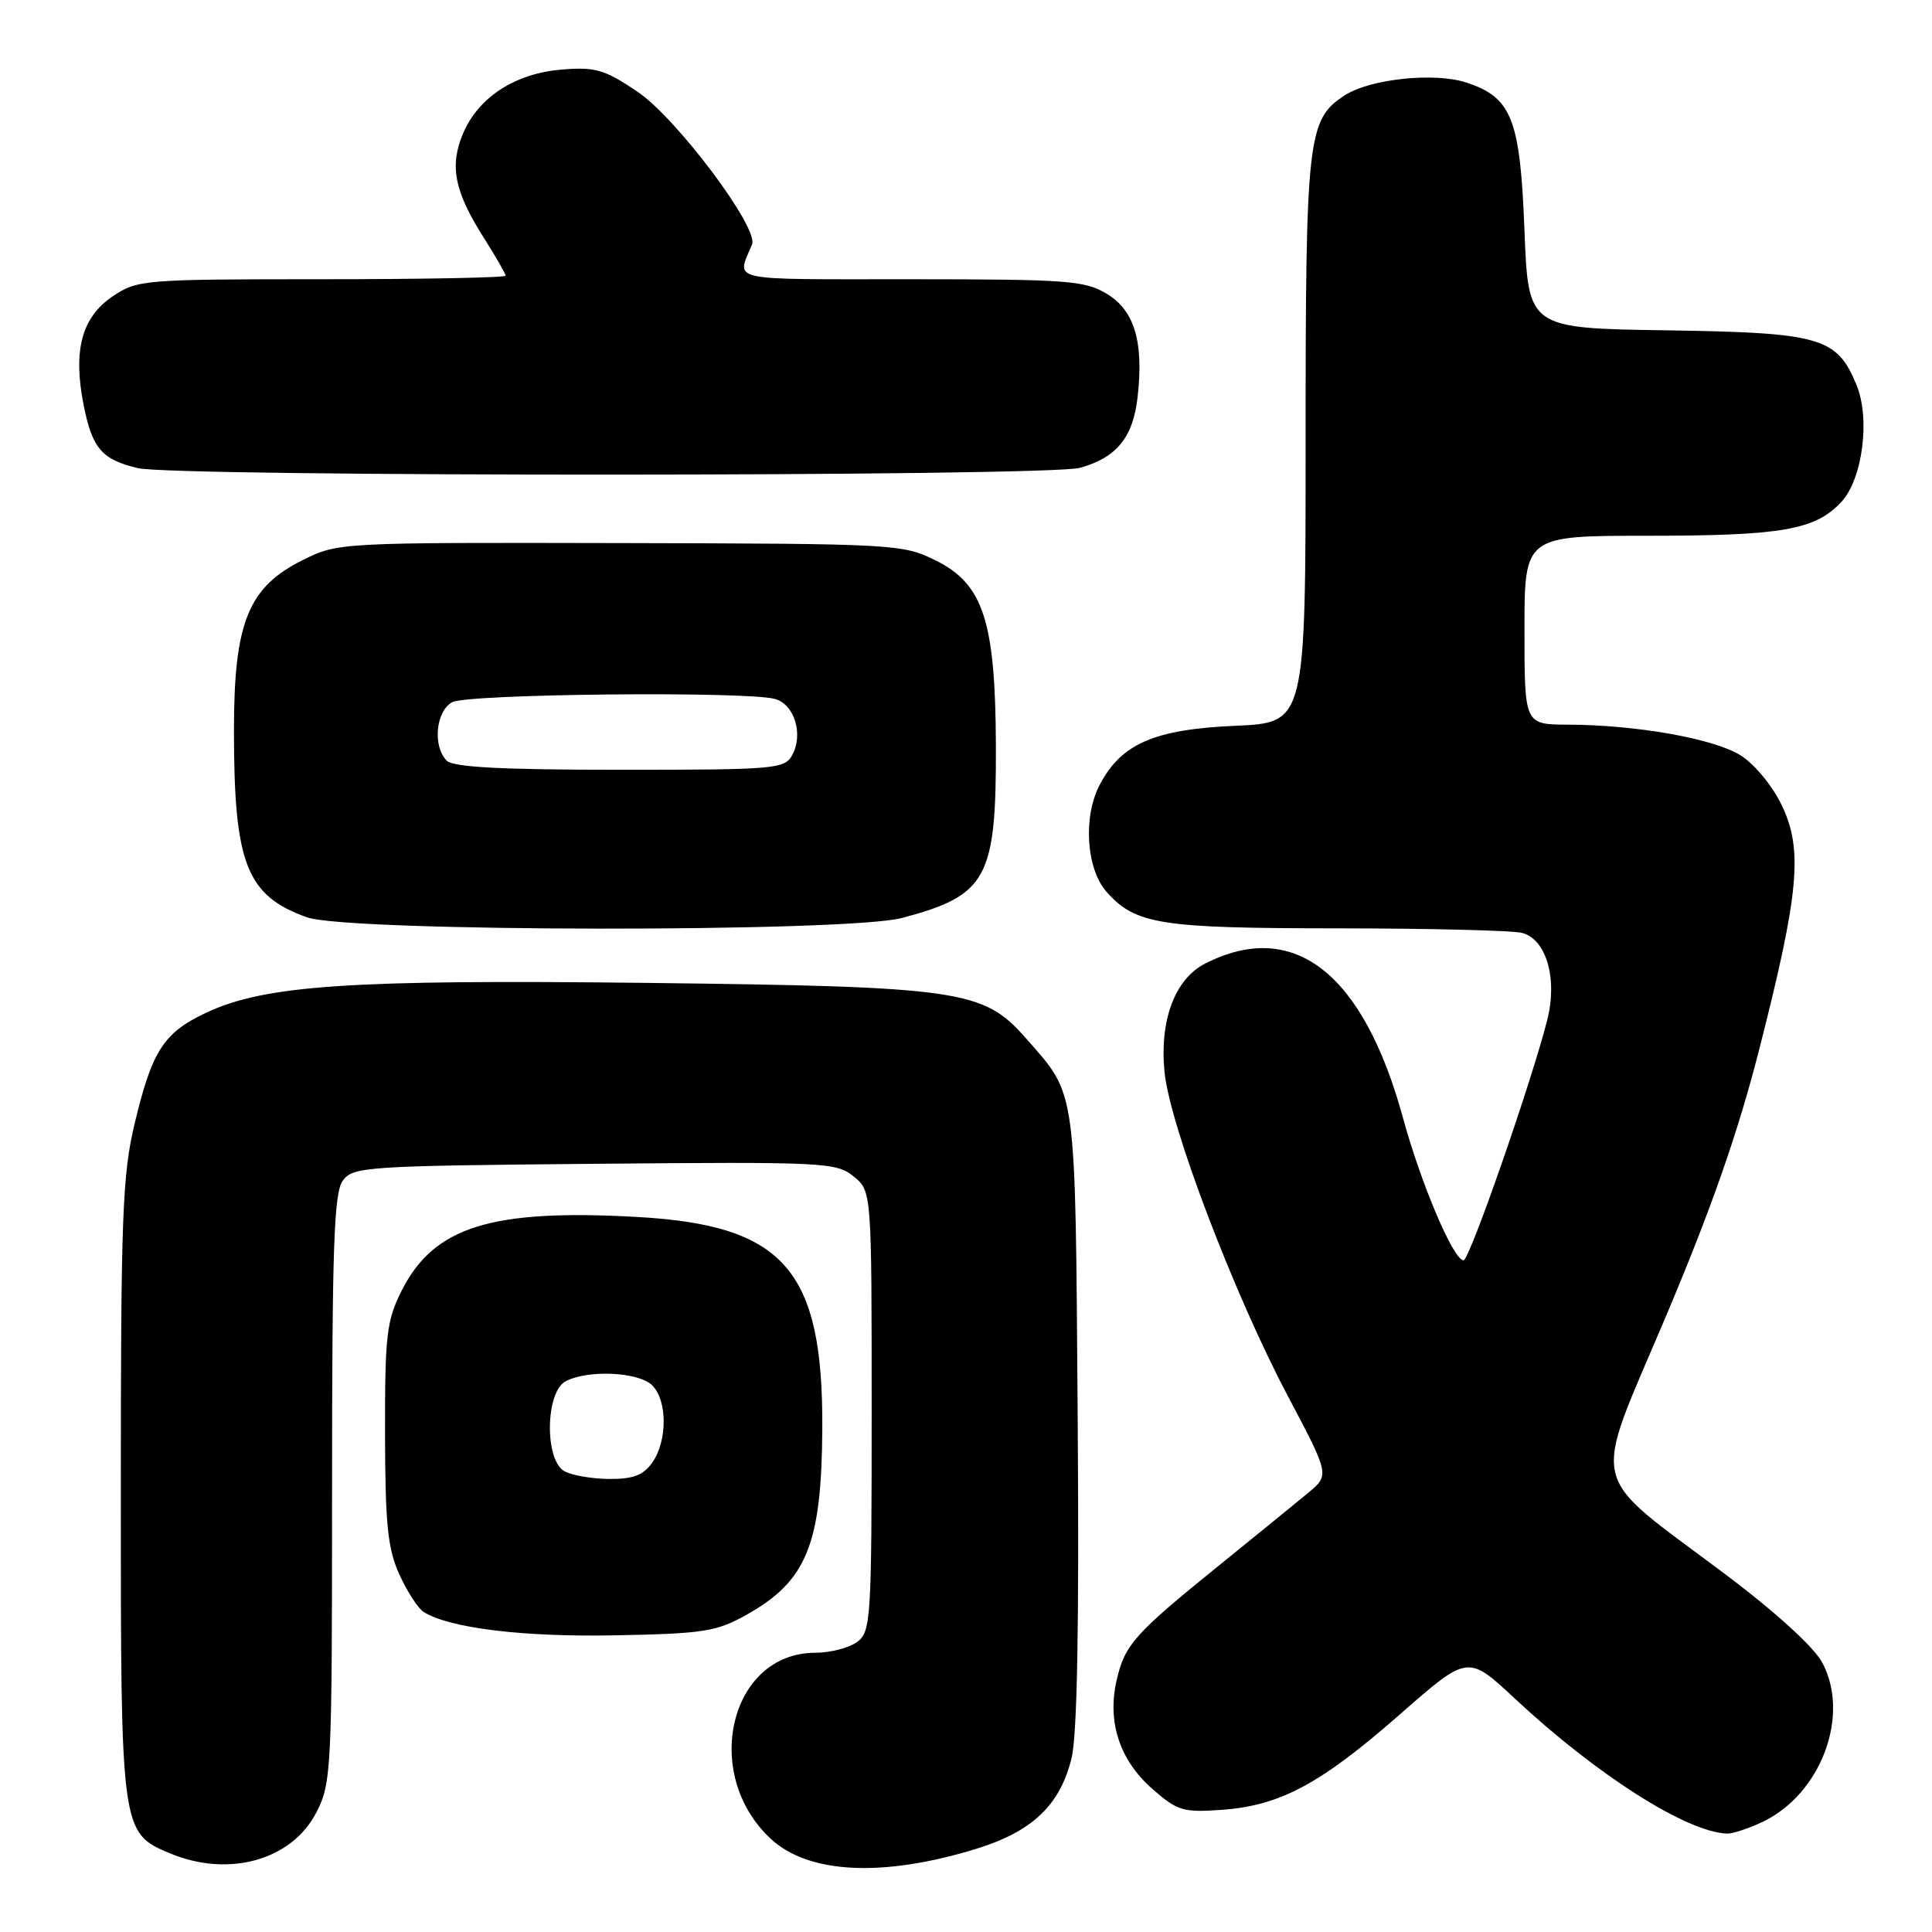 <?xml version="1.0" encoding="UTF-8" standalone="no"?>
<!DOCTYPE svg PUBLIC "-//W3C//DTD SVG 1.1//EN" "http://www.w3.org/Graphics/SVG/1.1/DTD/svg11.dtd" >
<svg xmlns="http://www.w3.org/2000/svg" xmlns:xlink="http://www.w3.org/1999/xlink" version="1.1" viewBox="0 0 256 256">
 <g >
 <path fill="currentColor"
d=" M 129.38 244.97 C 136.79 242.68 140.44 239.21 141.98 233.00 C 142.74 229.95 143.00 215.46 142.80 188.00 C 142.47 143.37 142.74 145.33 135.89 137.52 C 130.31 131.17 127.25 130.73 85.75 130.24 C 46.26 129.78 35.09 130.54 27.30 134.20 C 21.70 136.83 20.15 139.22 17.86 148.80 C 16.22 155.63 16.01 161.14 16.01 197.30 C 16.00 242.67 16.02 242.86 22.53 245.58 C 30.33 248.83 38.69 246.48 41.94 240.12 C 43.92 236.25 44.00 234.48 44.00 197.23 C 44.00 165.27 44.25 158.04 45.42 156.44 C 46.76 154.60 48.49 154.48 78.76 154.21 C 109.16 153.94 110.80 154.01 113.09 155.87 C 115.50 157.82 115.50 157.82 115.50 186.99 C 115.50 214.71 115.40 216.23 113.56 217.58 C 112.49 218.36 110.00 219.00 108.03 219.00 C 96.70 219.00 92.87 235.08 102.15 243.67 C 107.17 248.31 117.03 248.78 129.38 244.97 Z  M 233.55 241.41 C 241.30 237.73 245.21 227.27 241.45 220.29 C 240.35 218.23 235.23 213.57 228.56 208.56 C 210.12 194.71 210.84 197.84 220.71 174.50 C 226.77 160.15 230.28 150.12 233.12 139.00 C 238.41 118.25 238.93 112.56 236.06 106.63 C 234.82 104.07 232.43 101.19 230.59 100.06 C 227.03 97.86 216.82 96.05 207.75 96.02 C 202.00 96.00 202.00 96.00 202.00 83.50 C 202.00 71.00 202.00 71.00 218.25 70.99 C 236.11 70.99 240.50 70.23 243.97 66.53 C 246.80 63.52 247.85 55.47 245.99 50.99 C 243.39 44.69 241.25 44.08 220.88 43.77 C 202.50 43.50 202.50 43.50 202.00 30.50 C 201.43 15.75 200.32 12.92 194.31 10.94 C 190.10 9.55 181.53 10.45 178.17 12.64 C 173.26 15.83 173.00 18.14 173.00 58.35 C 173.00 95.76 173.00 95.76 163.71 96.17 C 152.93 96.64 148.55 98.55 145.70 104.03 C 143.48 108.28 143.94 115.15 146.63 118.18 C 150.47 122.49 153.68 123.00 177.22 123.01 C 189.47 123.02 200.49 123.29 201.71 123.62 C 204.91 124.48 206.41 129.71 205.01 135.18 C 202.90 143.49 194.71 167.00 193.93 167.00 C 192.60 167.00 188.31 156.92 185.91 148.15 C 180.65 128.89 171.41 121.69 159.67 127.69 C 155.69 129.72 153.64 135.17 154.30 142.00 C 154.97 149.06 163.50 171.47 170.64 184.97 C 176.18 195.45 176.18 195.45 173.34 197.81 C 171.78 199.11 166.45 203.44 161.50 207.45 C 150.28 216.53 149.03 217.93 147.95 222.68 C 146.70 228.18 148.36 233.23 152.67 237.02 C 156.02 239.96 156.77 240.18 161.92 239.81 C 169.64 239.25 174.99 236.38 185.50 227.16 C 194.50 219.26 194.50 219.26 200.68 225.03 C 211.56 235.19 223.49 242.78 228.85 242.96 C 229.59 242.98 231.71 242.28 233.55 241.41 Z  M 98.91 213.97 C 106.90 209.50 108.87 204.64 108.96 189.30 C 109.07 168.23 103.90 162.33 84.37 161.25 C 65.08 160.18 57.51 162.55 53.25 170.97 C 51.22 174.99 51.00 176.85 51.02 189.96 C 51.04 202.01 51.37 205.21 52.92 208.63 C 53.95 210.90 55.40 213.13 56.15 213.60 C 59.56 215.74 69.32 216.93 81.50 216.69 C 93.21 216.47 94.94 216.20 98.91 213.97 Z  M 119.55 121.63 C 130.81 118.63 132.02 116.41 131.96 98.78 C 131.90 82.32 130.30 77.39 124.00 74.27 C 119.60 72.09 118.69 72.04 82.16 71.96 C 45.07 71.88 44.78 71.89 40.16 74.19 C 32.89 77.79 31.00 82.46 31.00 96.77 C 31.00 114.47 32.65 118.68 40.68 121.55 C 46.15 123.50 112.27 123.57 119.55 121.63 Z  M 143.10 61.99 C 147.96 60.64 150.14 57.96 150.74 52.60 C 151.56 45.31 150.34 41.18 146.70 38.96 C 143.77 37.17 141.54 37.01 120.64 37.00 C 95.93 37.00 97.60 37.37 99.65 32.38 C 100.56 30.19 89.63 15.63 84.47 12.15 C 80.09 9.20 78.89 8.85 74.41 9.22 C 68.23 9.73 63.35 12.91 61.33 17.75 C 59.55 22.01 60.22 25.38 64.06 31.43 C 65.68 33.98 67.00 36.28 67.00 36.53 C 67.00 36.79 56.04 37.00 42.65 37.00 C 19.00 37.00 18.20 37.07 14.94 39.26 C 10.82 42.04 9.65 46.43 11.08 53.67 C 12.22 59.42 13.49 60.89 18.26 62.03 C 23.22 63.20 138.85 63.17 143.10 61.99 Z  M 74.75 194.92 C 72.14 193.40 72.28 184.46 74.93 183.04 C 77.87 181.46 84.64 181.78 86.43 183.57 C 88.44 185.58 88.45 190.91 86.44 193.78 C 85.25 195.48 83.91 195.99 80.69 195.97 C 78.39 195.95 75.71 195.48 74.75 194.92 Z  M 59.20 100.80 C 57.30 98.90 57.74 94.21 59.93 93.04 C 61.97 91.94 98.81 91.57 102.67 92.61 C 105.24 93.30 106.48 97.24 104.99 100.02 C 103.98 101.90 102.83 102.00 82.16 102.00 C 66.57 102.00 60.06 101.66 59.20 100.80 Z "/>
</g>
</svg>